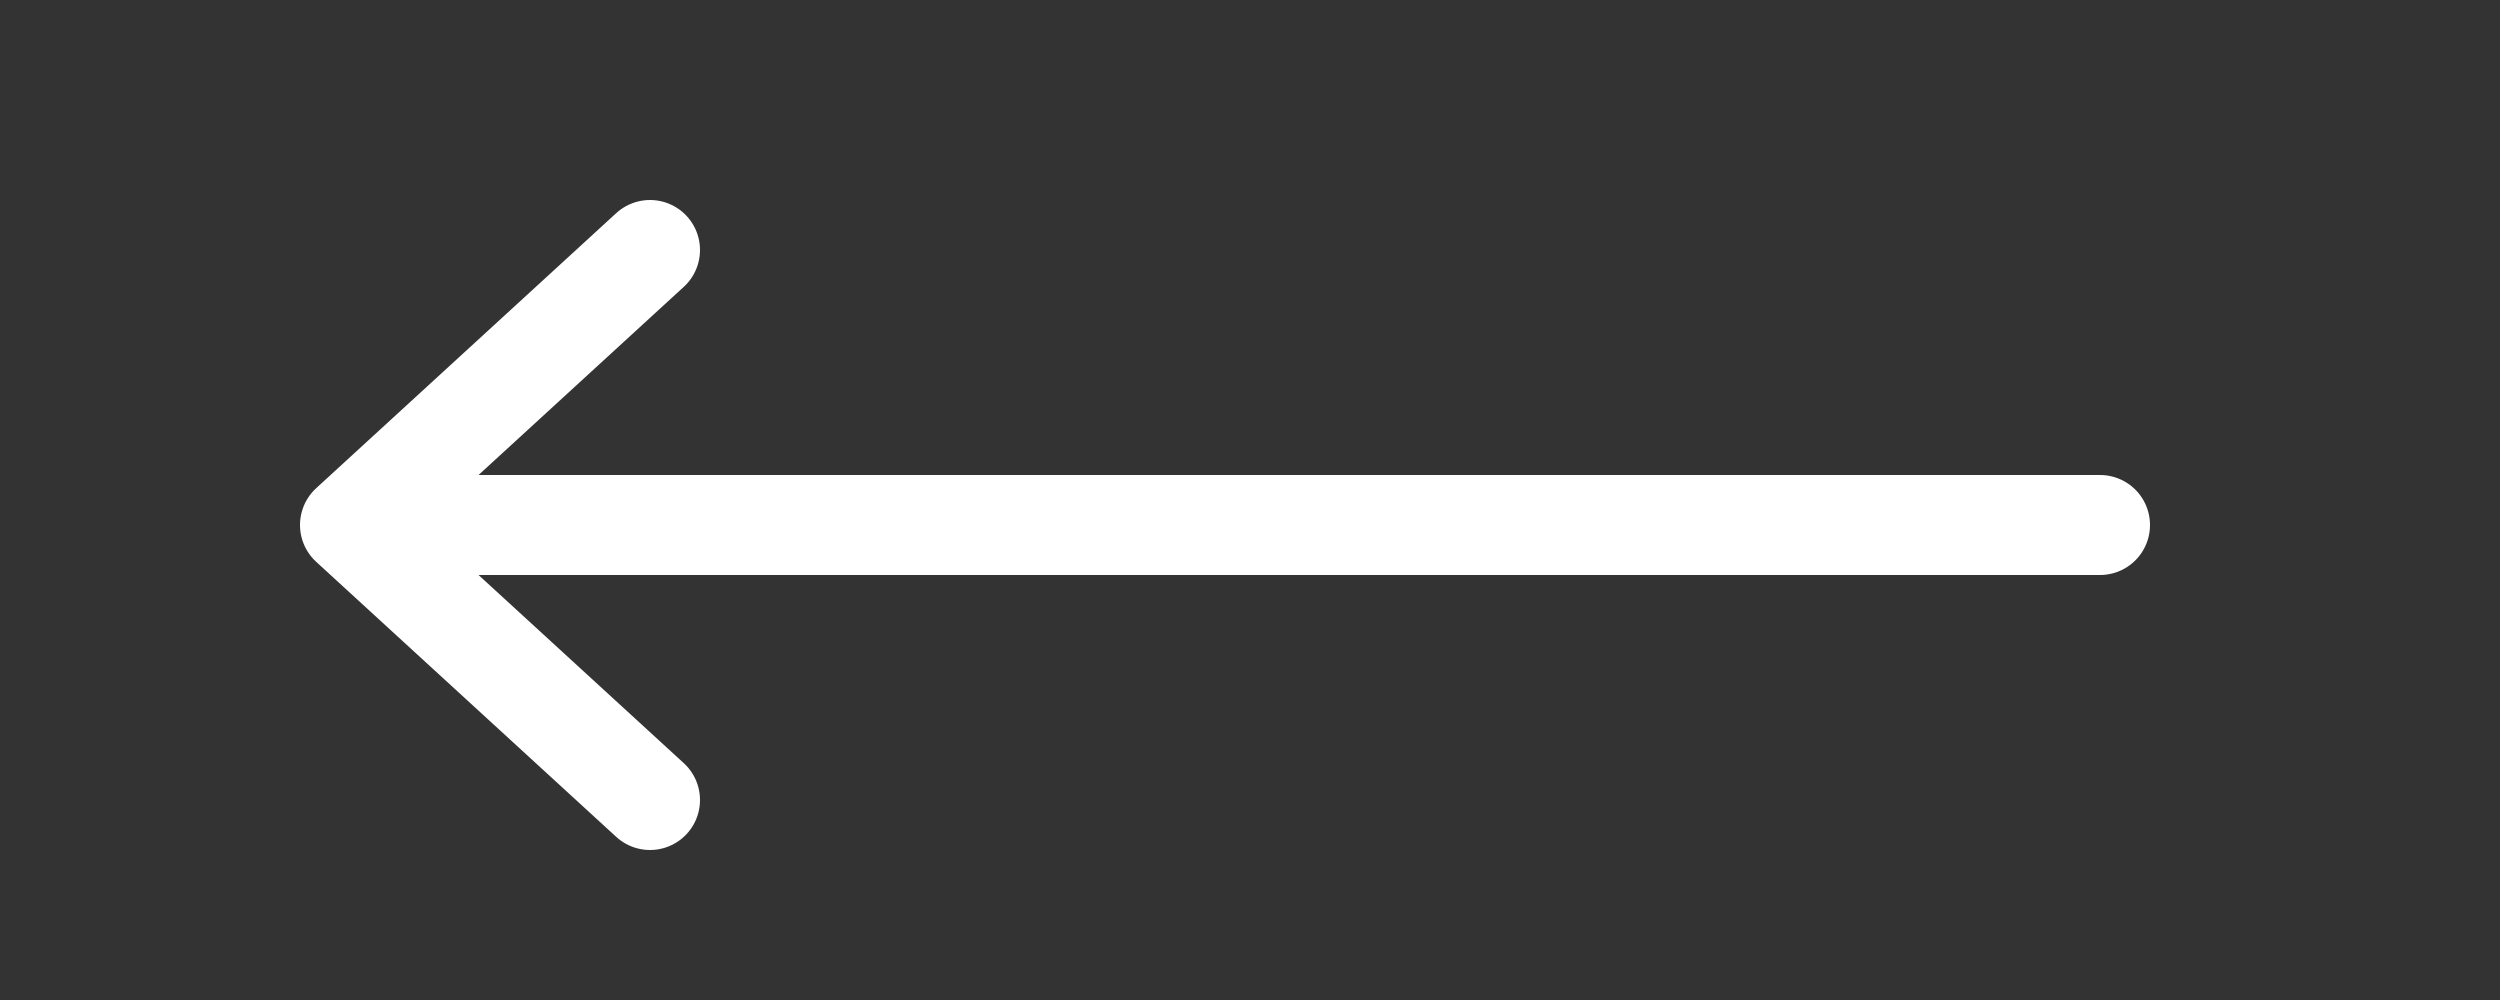 <svg width="50" height="20" fill="none" xmlns="http://www.w3.org/2000/svg"><rect width="100%" height="100%" fill="#333333" stroke="none"/><path d="m13 16-6-5.5L13 5" stroke="#fff" stroke-width="2" stroke-linecap="round" stroke-linejoin="round"/><path d="M7.5 10.5H42" stroke="#fff" stroke-width="2" stroke-linecap="round"/></svg>